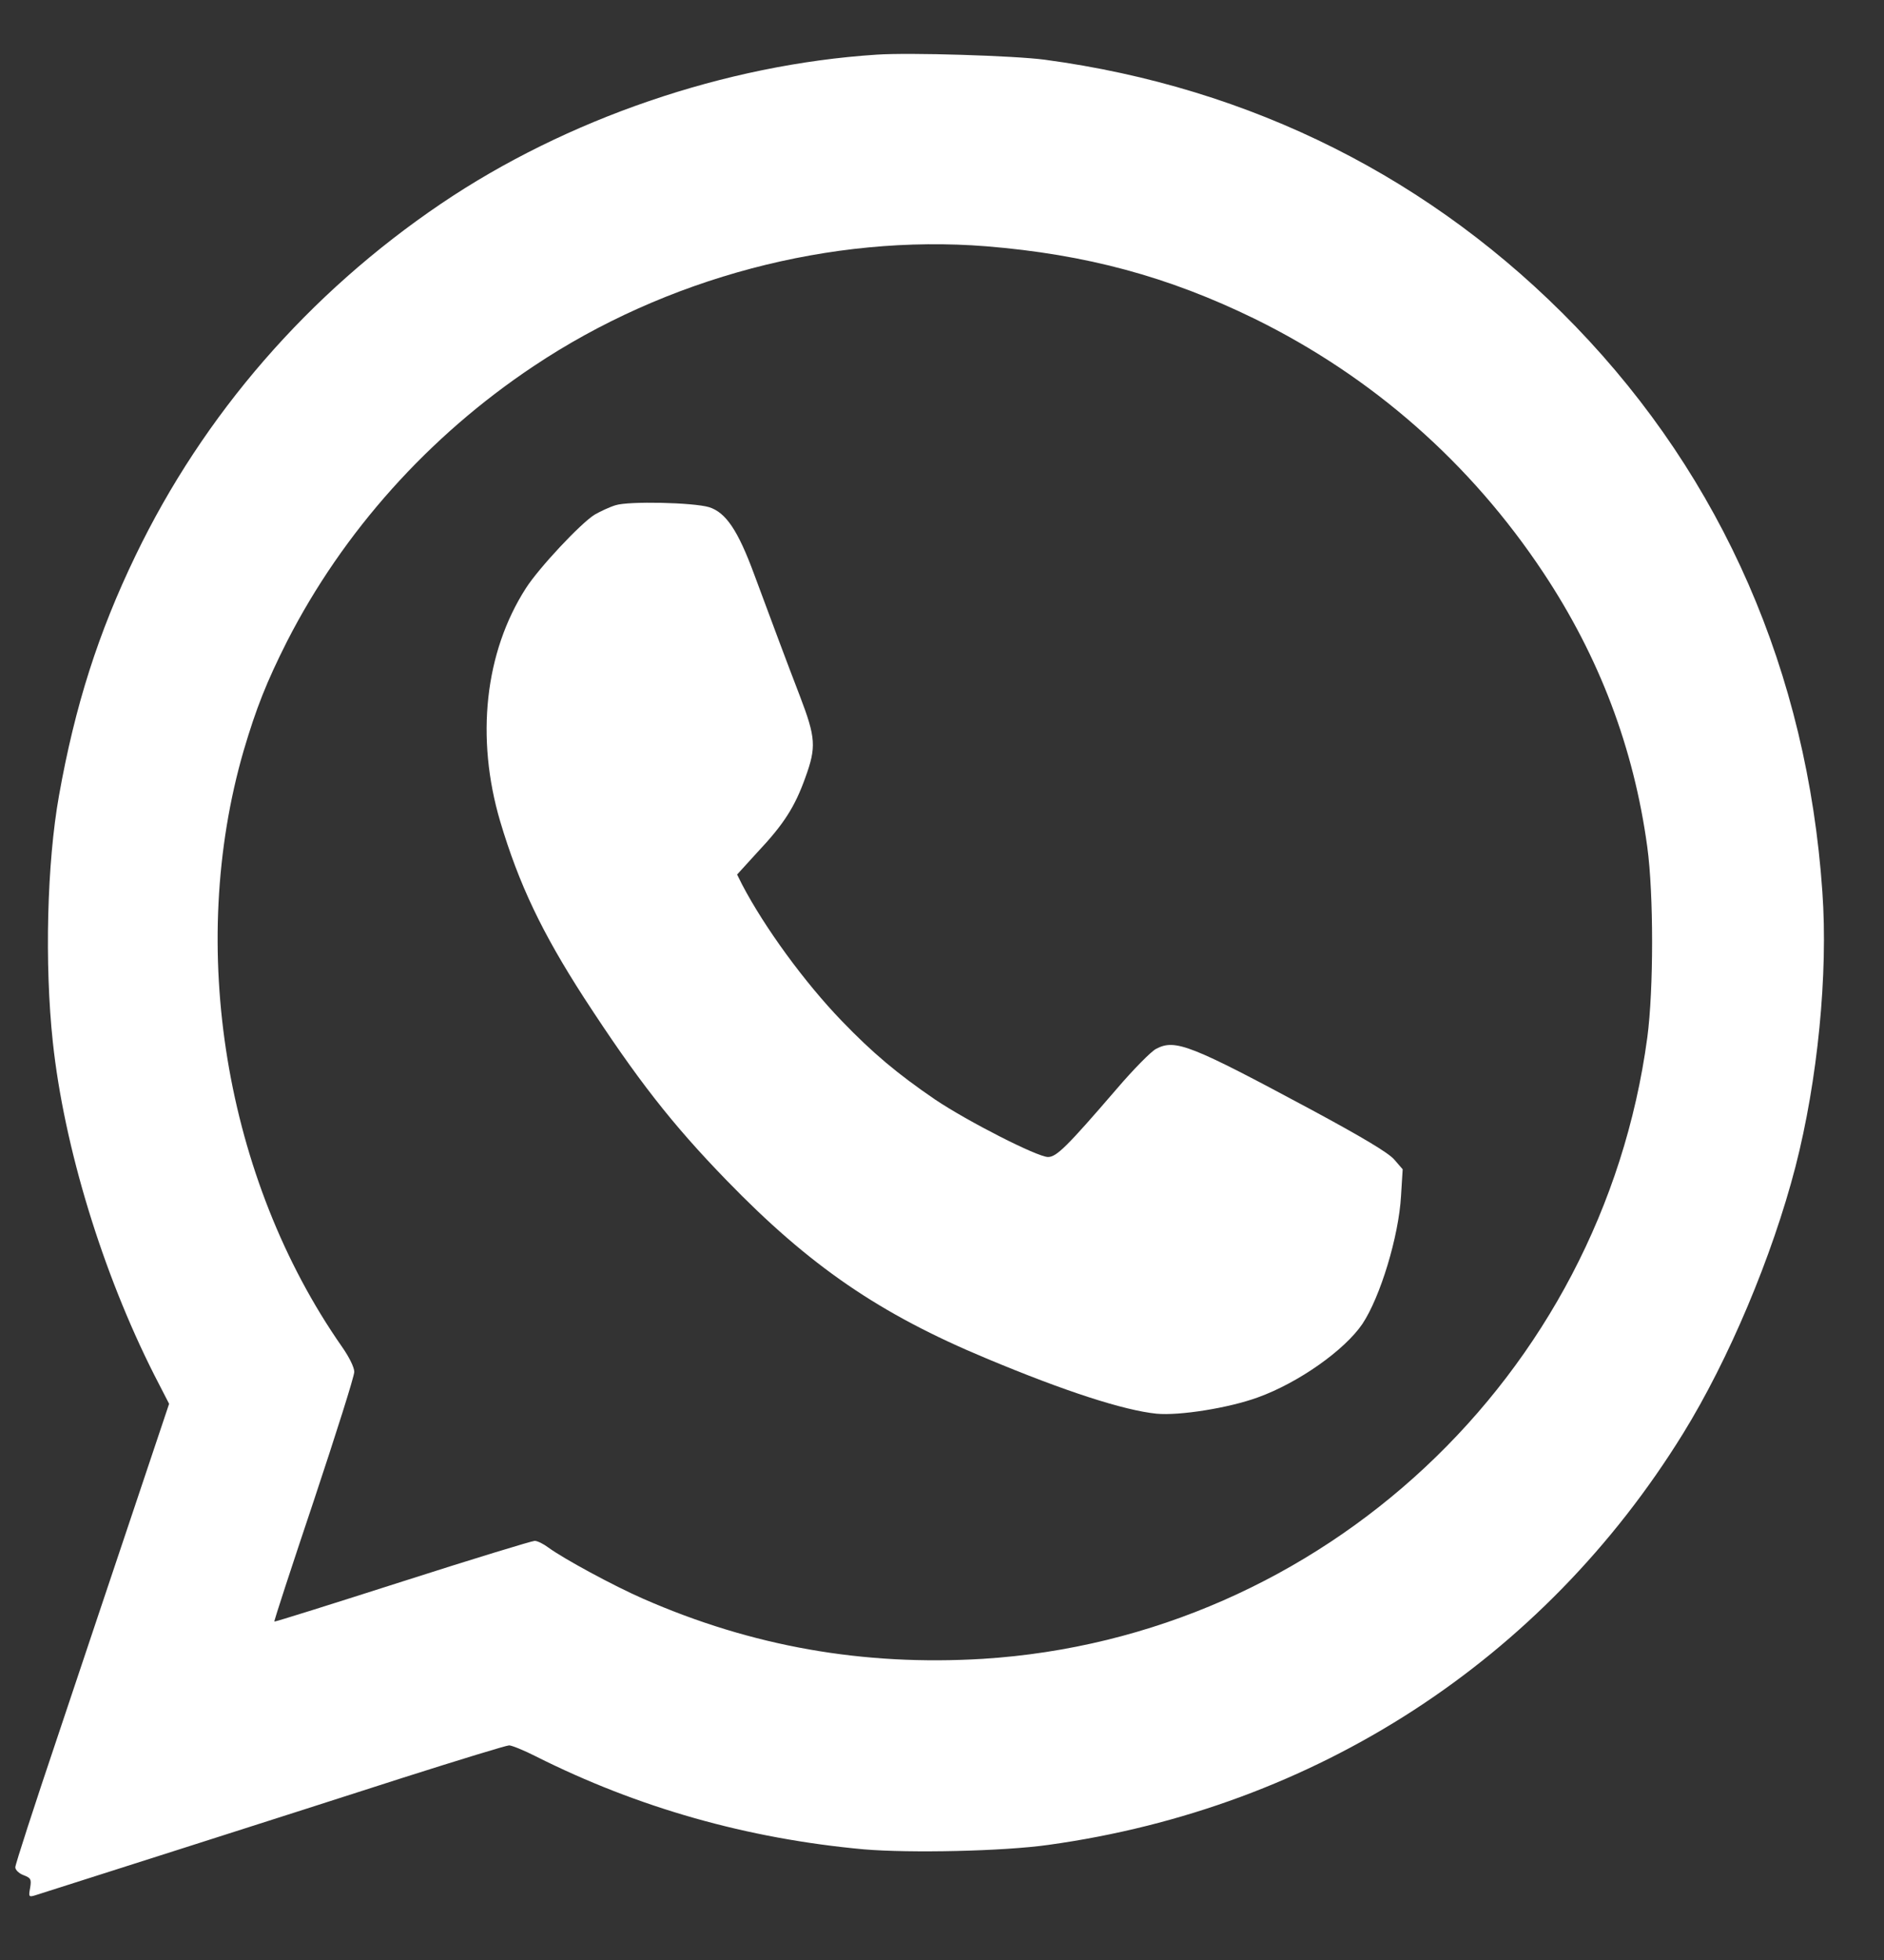 <svg width="25" height="26" viewBox="0 0 25 26" fill="none" xmlns="http://www.w3.org/2000/svg">
<rect x="0" y="0" width="25" height="26" fill="#333333" stroke="none"/>
<path d="M11.633 0.725C9.626 0.855 7.518 1.576 5.853 2.702C4.095 3.892 2.701 5.497 1.798 7.371C1.303 8.397 0.995 9.363 0.783 10.553C0.623 11.445 0.59 12.79 0.701 13.824C0.85 15.214 1.359 16.879 2.047 18.239L2.244 18.622L1.787 19.986C1.534 20.737 1.077 22.105 0.768 23.027C0.456 23.953 0.203 24.733 0.203 24.77C0.203 24.804 0.251 24.852 0.311 24.874C0.408 24.912 0.419 24.926 0.4 25.042C0.378 25.161 0.382 25.168 0.467 25.142C0.619 25.094 3.946 24.034 5.351 23.581C6.087 23.347 6.719 23.153 6.756 23.153C6.79 23.153 6.95 23.217 7.109 23.298C8.47 23.982 9.92 24.391 11.462 24.532C12.072 24.584 13.313 24.558 13.912 24.473C17.458 23.982 20.476 22.023 22.334 19.016C22.94 18.035 23.517 16.667 23.825 15.478C24.119 14.336 24.26 12.92 24.182 11.828C23.981 8.924 22.859 6.352 20.907 4.33C19.015 2.371 16.607 1.16 13.863 0.792C13.462 0.739 12.072 0.695 11.633 0.725ZM13.086 3.267C14.414 3.375 15.503 3.669 16.651 4.23C18.209 4.996 19.513 6.14 20.48 7.597C21.223 8.716 21.68 9.921 21.859 11.236C21.944 11.861 21.944 13.125 21.859 13.764C21.253 18.258 17.543 21.722 13.042 22.005C11.455 22.101 9.979 21.841 8.537 21.209C8.139 21.035 7.481 20.678 7.277 20.529C7.213 20.481 7.132 20.44 7.095 20.44C7.061 20.44 6.269 20.681 5.34 20.979C4.411 21.276 3.645 21.518 3.641 21.51C3.634 21.503 3.872 20.778 4.166 19.901C4.459 19.02 4.701 18.258 4.701 18.198C4.701 18.139 4.634 18.002 4.537 17.864C2.983 15.637 2.478 12.563 3.233 9.958C3.4 9.393 3.537 9.047 3.809 8.508C4.552 7.055 5.686 5.787 7.08 4.858C8.838 3.683 11.035 3.104 13.086 3.267Z" fill="white"/>
<path d="M8.168 6.702C8.083 6.728 7.96 6.787 7.889 6.828C7.7 6.947 7.15 7.535 6.979 7.802C6.432 8.653 6.31 9.787 6.637 10.895C6.886 11.731 7.191 12.37 7.748 13.233C8.454 14.318 8.912 14.906 9.644 15.66C10.744 16.794 11.67 17.429 13.089 18.02C14.138 18.459 14.911 18.708 15.346 18.753C15.647 18.782 16.305 18.678 16.691 18.537C17.227 18.344 17.84 17.913 18.078 17.563C18.316 17.206 18.561 16.4 18.591 15.865L18.613 15.511L18.498 15.378C18.416 15.288 18.082 15.088 17.405 14.723C15.799 13.861 15.595 13.779 15.342 13.913C15.279 13.943 15.041 14.184 14.818 14.445C14.156 15.214 14.019 15.348 13.907 15.348C13.766 15.348 12.841 14.876 12.409 14.586C11.908 14.244 11.58 13.969 11.168 13.541C10.677 13.032 10.146 12.304 9.848 11.735L9.781 11.601L10.049 11.307C10.402 10.932 10.547 10.705 10.688 10.311C10.833 9.91 10.826 9.787 10.614 9.233C10.424 8.739 10.272 8.33 10.008 7.62C9.793 7.037 9.633 6.799 9.41 6.728C9.198 6.665 8.343 6.646 8.168 6.702Z" fill="white"/>
</svg>
